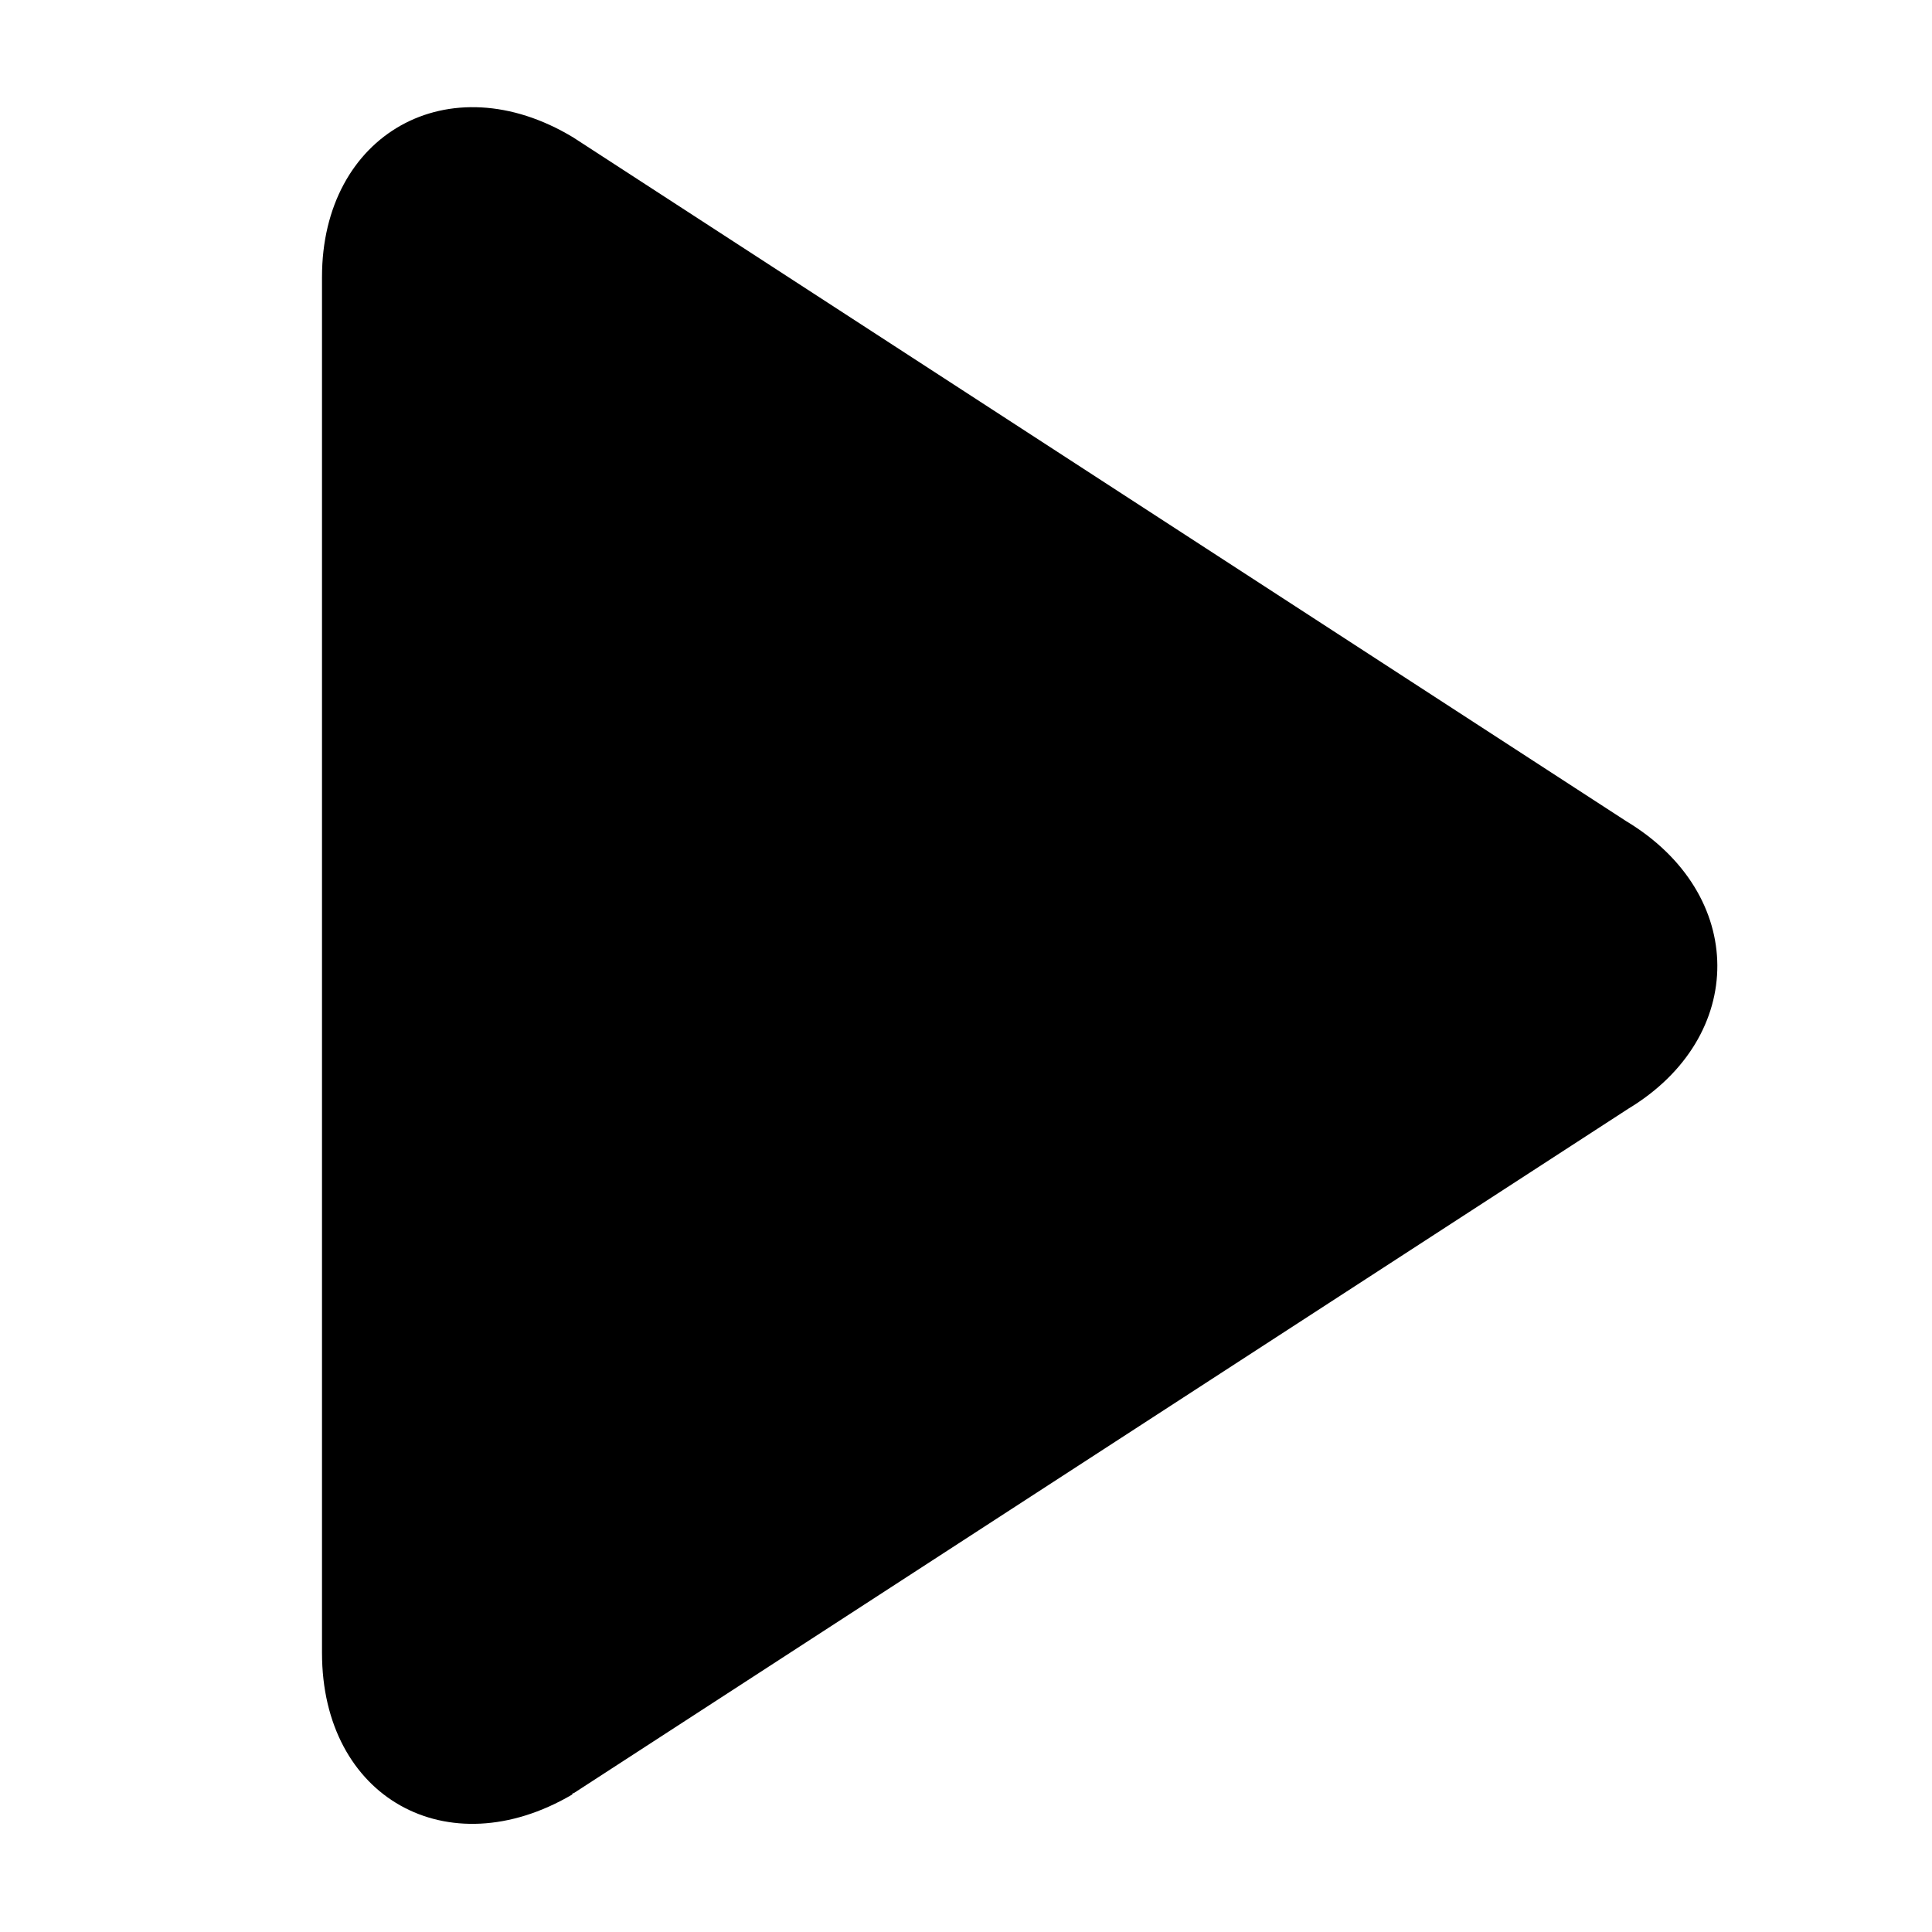 <svg xmlns="http://www.w3.org/2000/svg" width="18" height="18" aria-label="PlayFilled icon" viewBox="0 0 18 18">
	<path fill-rule="evenodd" d="M5.34 16.7l-.01.02C4.17 17.4 3 16.75 3 15.4V2.58c0-1.33 1.18-2 2.34-1.3l9.81 6.37c1.13.68 1.13 2.01.02 2.68l-9.83 6.38z"/>
</svg>
